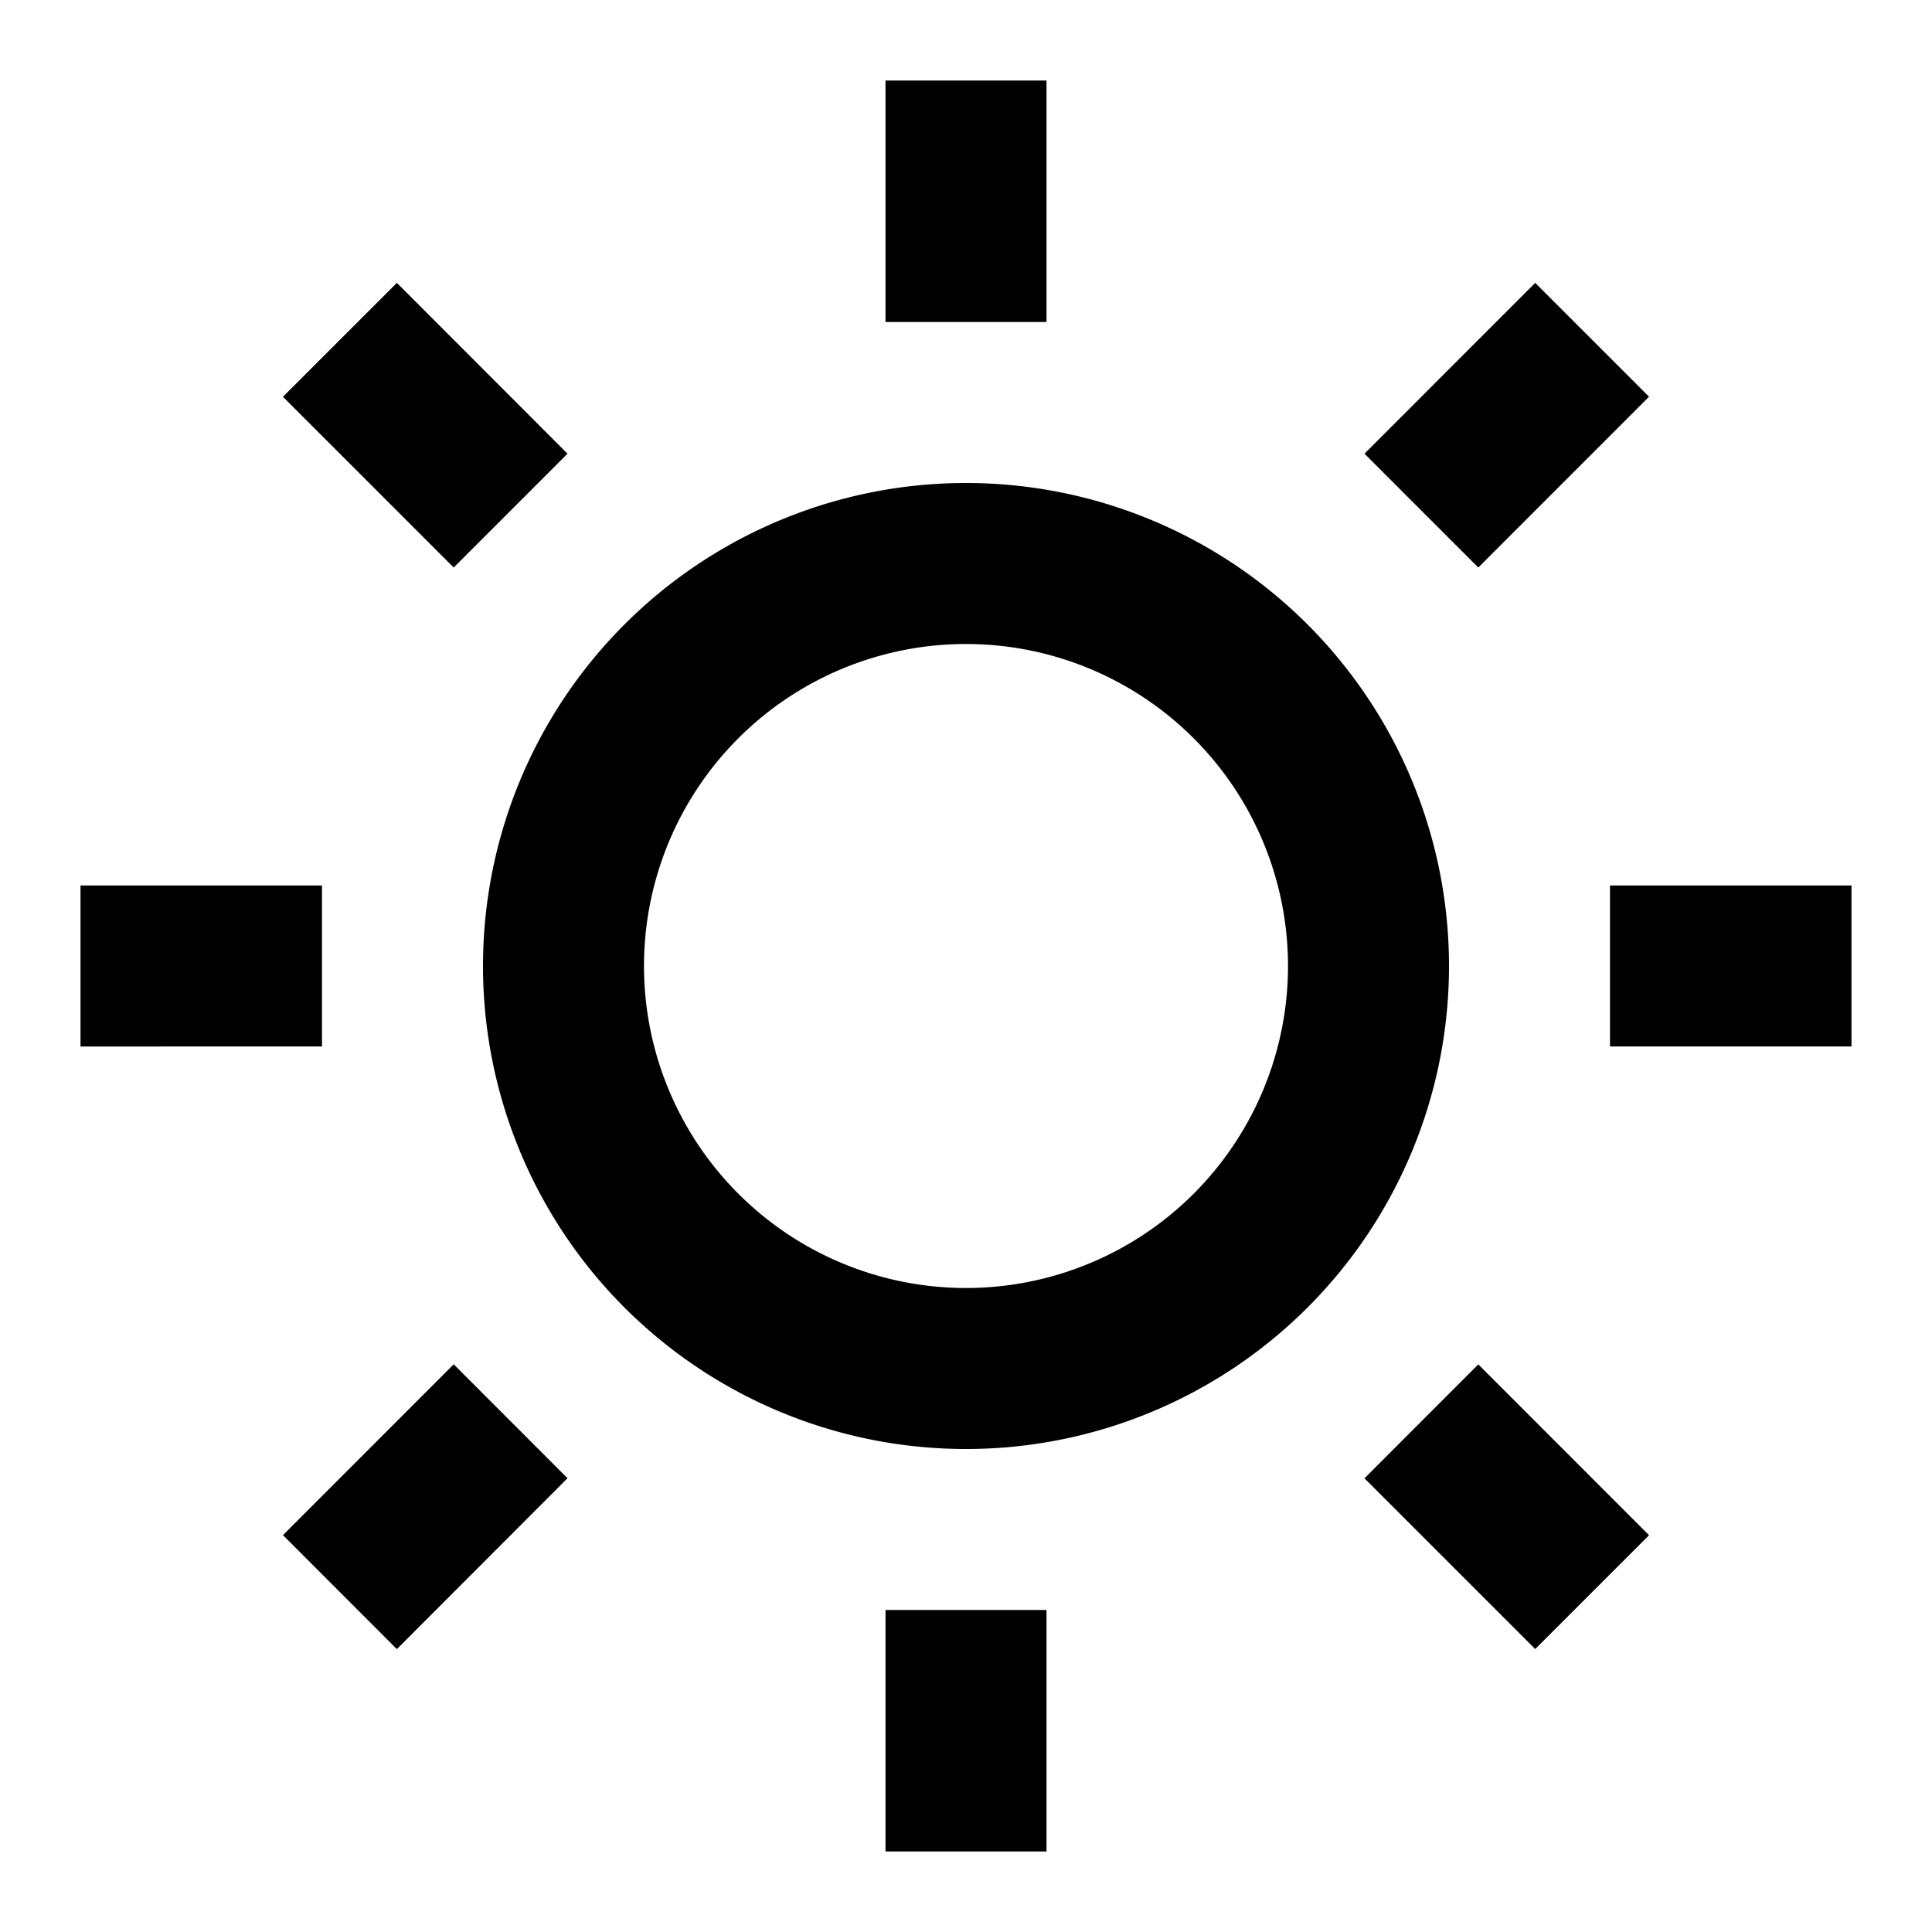 <svg xmlns="http://www.w3.org/2000/svg" width="1em" height="1em" viewBox="0 0 24 24"><path fill="currentColor" d="M13 1v3h-2V1zm7.485 3.928L18.364 7.05L16.95 5.636l2.121-2.122zM4.93 3.514l2.12 2.122L5.636 7.05L3.515 4.929zM12 8a4 4 0 1 0 0 8a4 4 0 0 0 0-8m-6 4a6 6 0 1 1 12 0a6 6 0 0 1-12 0m-5-1h3v2H1zm19 0h3v2h-3zM7.05 18.363l-2.12 2.123l-1.415-1.416l2.121-2.122zm11.314-1.414l2.121 2.122l-1.414 1.414l-2.121-2.121zM13 20v3h-2v-3z"/></svg>